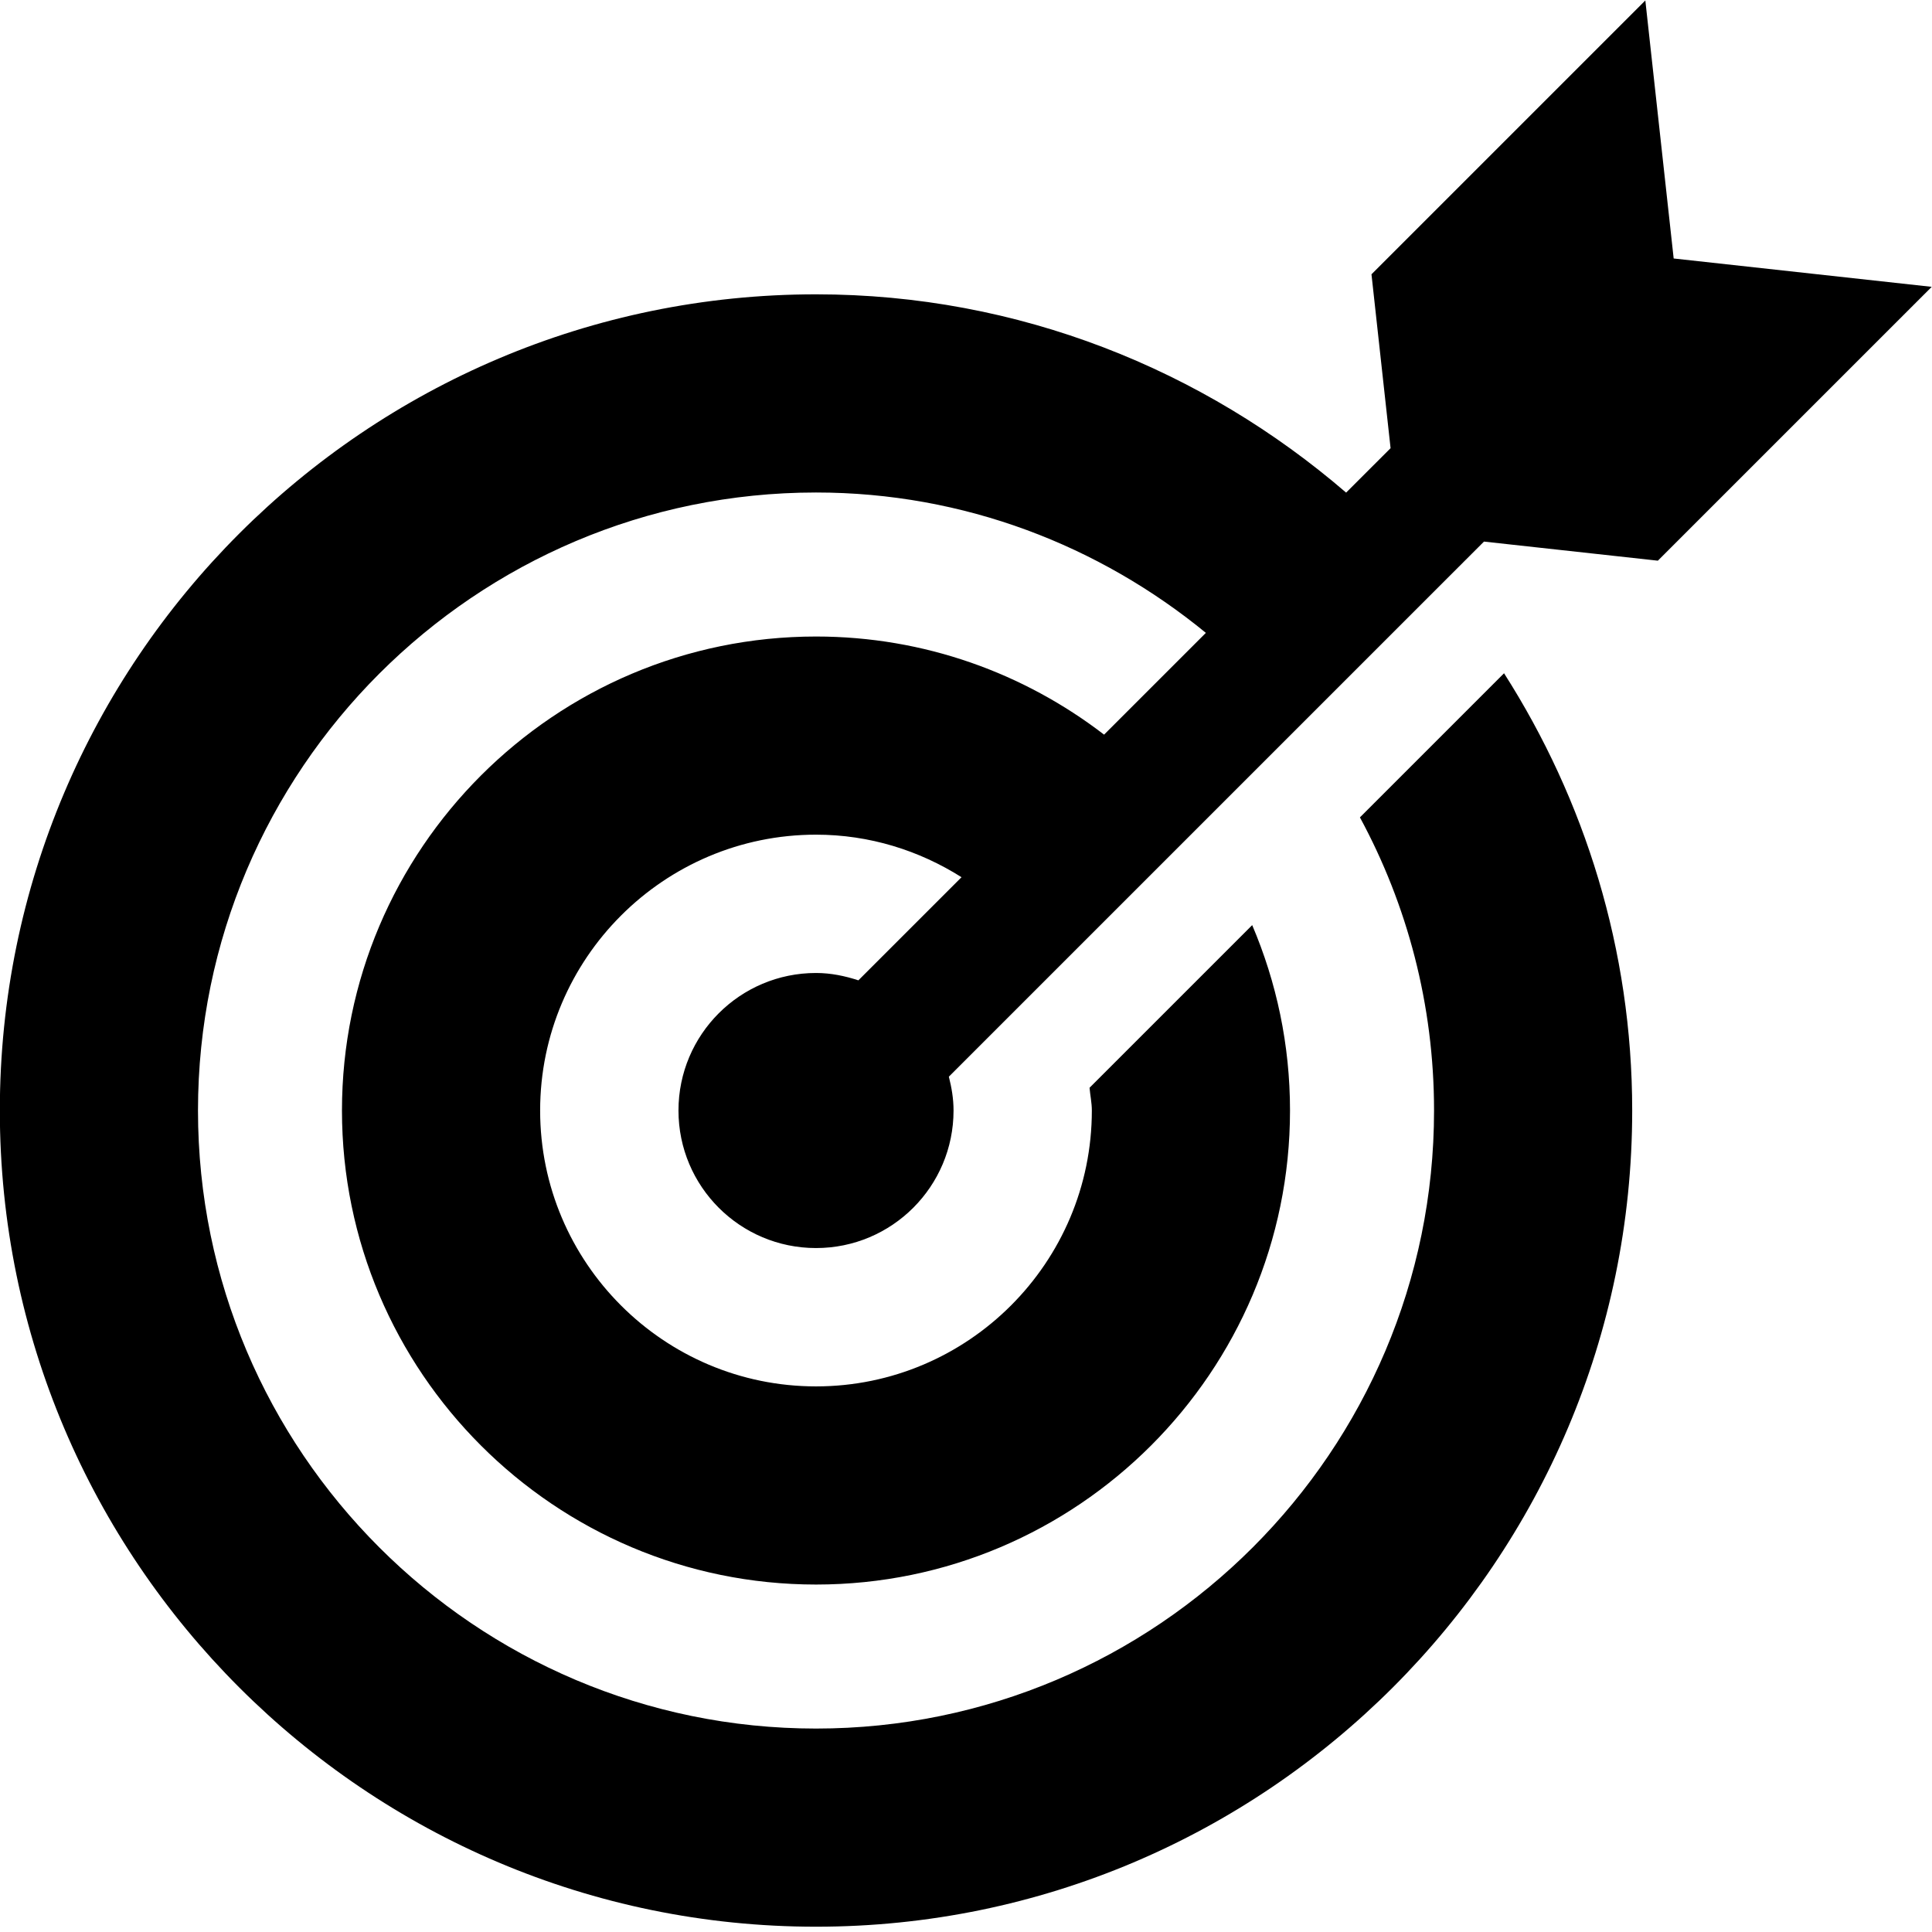 <svg xmlns="http://www.w3.org/2000/svg" xmlns:xlink="http://www.w3.org/1999/xlink" width="500" zoomAndPan="magnify" viewBox="0 0 375 375" height="500" preserveAspectRatio="xMidYMid meet" version="1.2"><g id="8e7fc1f25b"><path style=" stroke:none;fill-rule:nonzero;fill:#000000;fill-opacity:1;" d="M 321.789 108.828 L 374.945 55.676 L 324.859 50.172 L 319.359 0.09 L 266.203 53.242 L 269.91 86.992 L 261.281 95.617 C 233.578 71.762 197.738 57.129 158.391 57.129 C 71.031 57.129 -0.031 128.199 -0.031 215.551 C -0.031 302.906 71.031 373.973 158.391 373.973 C 245.746 373.973 316.809 302.906 316.809 215.551 C 316.809 184.316 307.602 155.246 291.934 130.68 L 263.961 158.652 C 273.129 175.594 278.348 194.973 278.348 215.551 C 278.348 281.695 224.535 335.512 158.391 335.512 C 92.242 335.512 38.43 281.695 38.43 215.551 C 38.43 149.406 92.242 95.594 158.391 95.594 C 187.129 95.594 213.398 105.906 234.059 122.84 L 214.301 142.594 C 198.789 130.676 179.422 123.547 158.391 123.547 C 107.656 123.547 66.375 164.816 66.375 215.551 C 66.375 266.285 107.656 307.559 158.391 307.559 C 209.121 307.559 250.391 266.285 250.391 215.551 C 250.391 202.785 247.766 190.629 243.051 179.566 L 211.48 211.133 C 211.605 212.617 211.926 214.039 211.926 215.551 C 211.926 245.078 187.91 269.098 158.391 269.098 C 128.867 269.098 104.84 245.078 104.84 215.551 C 104.84 186.027 128.867 162.008 158.391 162.008 C 168.793 162.008 178.434 165.086 186.633 170.266 L 166.613 190.281 C 164.008 189.434 161.277 188.855 158.391 188.855 C 143.645 188.855 131.691 200.809 131.691 215.551 C 131.691 230.293 143.645 242.246 158.391 242.246 C 173.129 242.246 185.082 230.293 185.082 215.551 C 185.082 213.27 184.711 211.098 184.172 208.984 L 288.039 105.121 L 321.789 108.828 "/></g></svg>